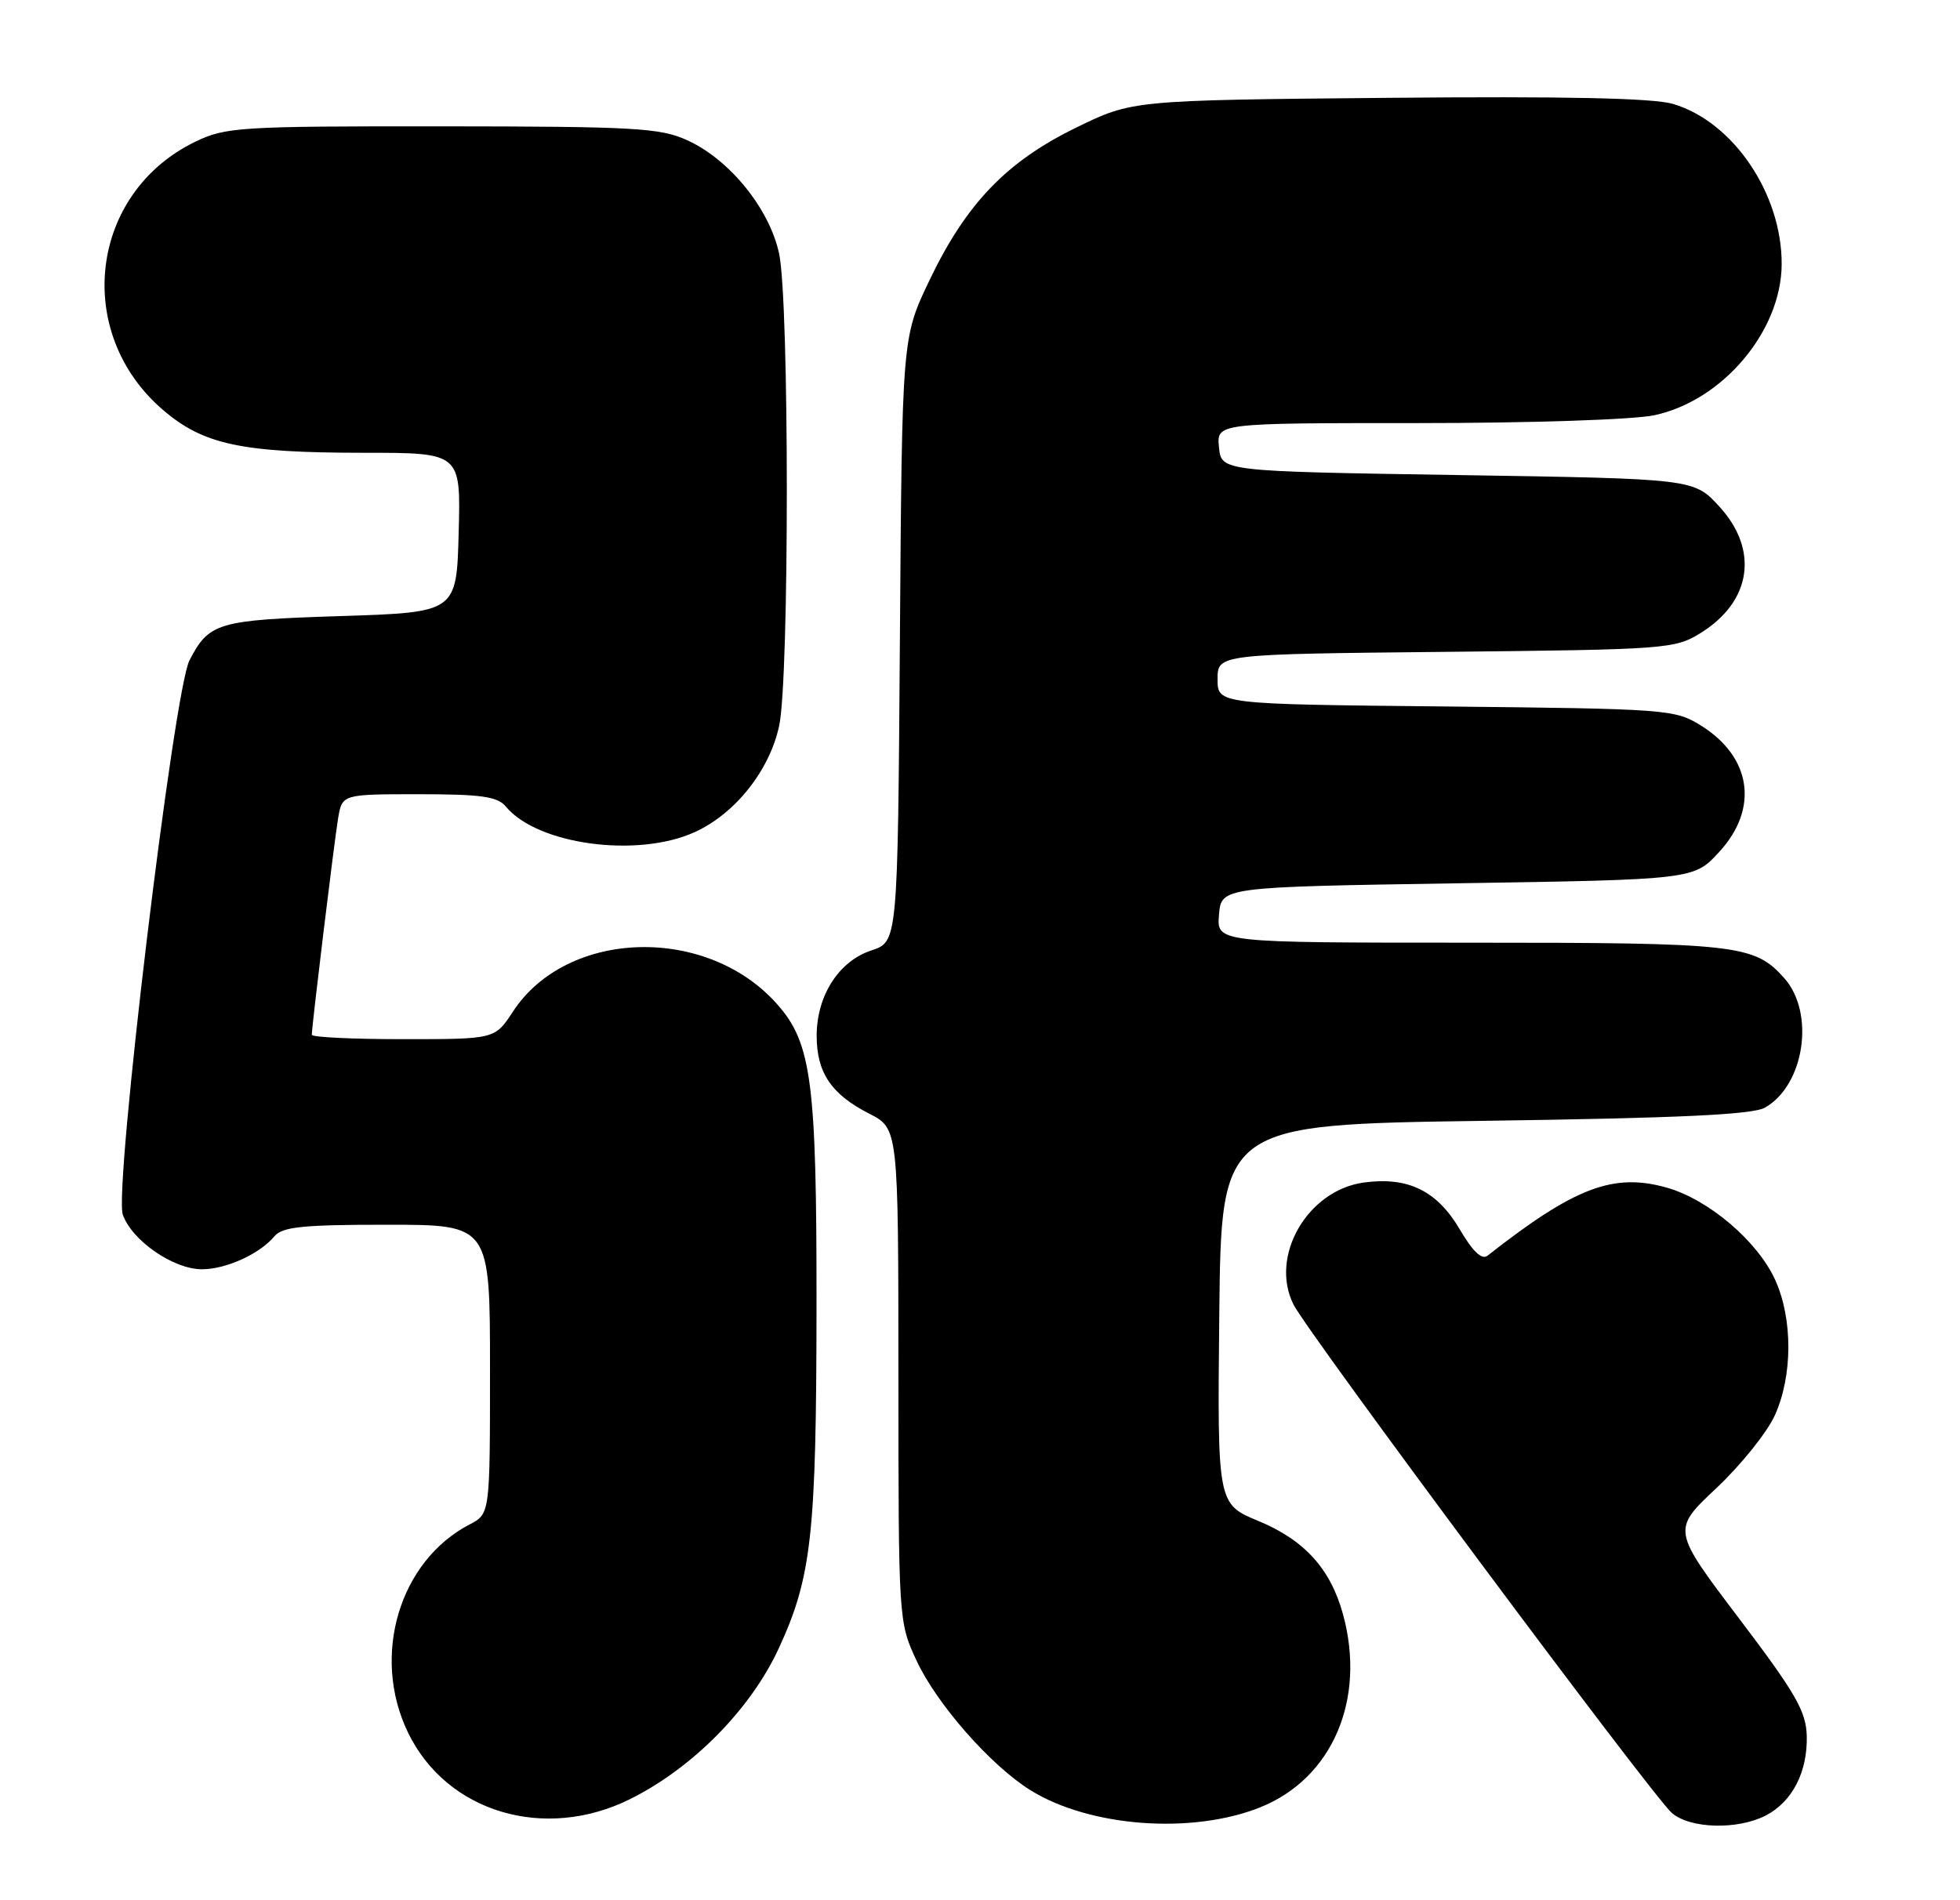 <?xml version="1.0" encoding="UTF-8" standalone="no"?>
<!DOCTYPE svg PUBLIC "-//W3C//DTD SVG 1.1//EN" "http://www.w3.org/Graphics/SVG/1.1/DTD/svg11.dtd" >
<svg xmlns="http://www.w3.org/2000/svg" xmlns:xlink="http://www.w3.org/1999/xlink" version="1.1" viewBox="0 0 264 256">
 <g >
 <path fill="currentColor"
d=" M 169.74 243.49 C 179.46 239.59 184.03 228.96 180.90 217.50 C 179.22 211.36 175.71 207.49 169.52 204.92 C 163.97 202.62 163.97 202.62 164.23 177.06 C 164.50 151.50 164.50 151.50 200.00 151.00 C 226.22 150.63 236.09 150.17 237.74 149.22 C 243.06 146.18 244.50 136.47 240.33 131.78 C 236.30 127.25 234.04 127.00 197.97 127.00 C 163.88 127.00 163.88 127.00 164.19 123.25 C 164.50 119.50 164.50 119.50 196.33 119.00 C 228.16 118.50 228.16 118.50 231.58 114.76 C 236.94 108.92 235.92 101.98 229.08 97.73 C 225.61 95.57 224.52 95.49 194.75 95.18 C 164.00 94.87 164.00 94.87 164.00 91.50 C 164.00 88.13 164.00 88.13 194.75 87.82 C 224.52 87.51 225.61 87.43 229.08 85.27 C 235.92 81.02 236.94 74.08 231.58 68.24 C 228.16 64.50 228.16 64.50 196.33 64.00 C 164.50 63.50 164.50 63.50 164.19 60.25 C 163.87 57.00 163.87 57.00 190.89 57.00 C 206.13 57.00 220.05 56.54 222.84 55.94 C 232.04 53.97 239.93 44.61 239.98 35.62 C 240.03 26.12 233.46 16.40 225.34 14.00 C 222.69 13.21 210.80 12.96 187.00 13.18 C 152.50 13.50 152.50 13.50 144.92 17.21 C 135.55 21.79 130.12 27.45 125.17 37.81 C 121.50 45.50 121.50 45.50 121.21 86.19 C 120.92 126.87 120.92 126.87 117.38 128.04 C 112.98 129.49 110.01 134.12 110.00 139.53 C 110.00 144.51 111.97 147.43 117.07 150.03 C 121.00 152.04 121.00 152.04 121.01 185.27 C 121.02 218.38 121.03 218.52 123.46 223.74 C 126.20 229.62 133.49 237.90 138.84 241.21 C 146.83 246.15 160.57 247.16 169.74 243.49 Z  M 237.84 244.59 C 241.42 242.73 243.48 238.72 243.36 233.86 C 243.27 230.55 241.86 228.10 234.23 218.03 C 225.20 206.11 225.20 206.11 231.17 200.50 C 234.46 197.41 238.00 193.00 239.05 190.70 C 241.47 185.38 241.49 177.68 239.11 172.44 C 236.73 167.20 230.11 161.57 224.46 159.99 C 217.30 157.98 212.08 159.97 200.36 169.17 C 199.59 169.77 198.39 168.63 196.65 165.67 C 193.58 160.43 189.68 158.51 183.73 159.31 C 176.12 160.33 170.97 169.23 174.22 175.74 C 176.12 179.55 222.59 242.01 225.19 244.25 C 227.66 246.38 234.04 246.55 237.84 244.59 Z  M 84.89 242.37 C 93.32 238.17 101.13 230.24 104.90 222.06 C 109.33 212.46 109.96 206.73 109.98 175.80 C 110.00 145.85 109.32 140.57 104.74 135.36 C 95.31 124.61 76.39 125.11 69.08 136.30 C 66.66 140.00 66.66 140.00 54.33 140.00 C 47.55 140.00 42.00 139.74 42.00 139.41 C 42.00 138.21 45.02 113.38 45.54 110.25 C 46.09 107.00 46.09 107.00 56.42 107.00 C 64.83 107.00 67.01 107.31 68.13 108.66 C 72.38 113.80 85.84 115.62 93.57 112.11 C 99.03 109.63 103.66 103.79 104.95 97.78 C 106.33 91.37 106.32 40.58 104.94 34.16 C 103.64 28.11 98.27 21.48 92.56 18.89 C 88.92 17.23 85.51 17.04 59.57 17.02 C 32.24 17.00 30.39 17.12 26.31 19.09 C 12.06 25.99 9.80 44.83 21.98 55.25 C 27.42 59.91 32.56 61.00 49.08 61.00 C 62.07 61.00 62.07 61.00 61.78 71.75 C 61.50 82.50 61.50 82.50 45.90 83.00 C 29.29 83.53 28.16 83.87 25.52 88.97 C 23.40 93.06 15.33 160.21 16.54 163.64 C 17.77 167.14 23.36 171.00 27.20 171.00 C 30.44 171.00 34.98 168.94 36.95 166.57 C 38.01 165.28 40.75 165.00 52.12 165.00 C 66.00 165.00 66.00 165.00 66.00 184.47 C 66.00 203.95 66.00 203.95 63.25 205.38 C 53.76 210.32 49.97 223.12 54.96 233.42 C 60.16 244.17 73.36 248.11 84.89 242.37 Z "/>
</g>
</svg>